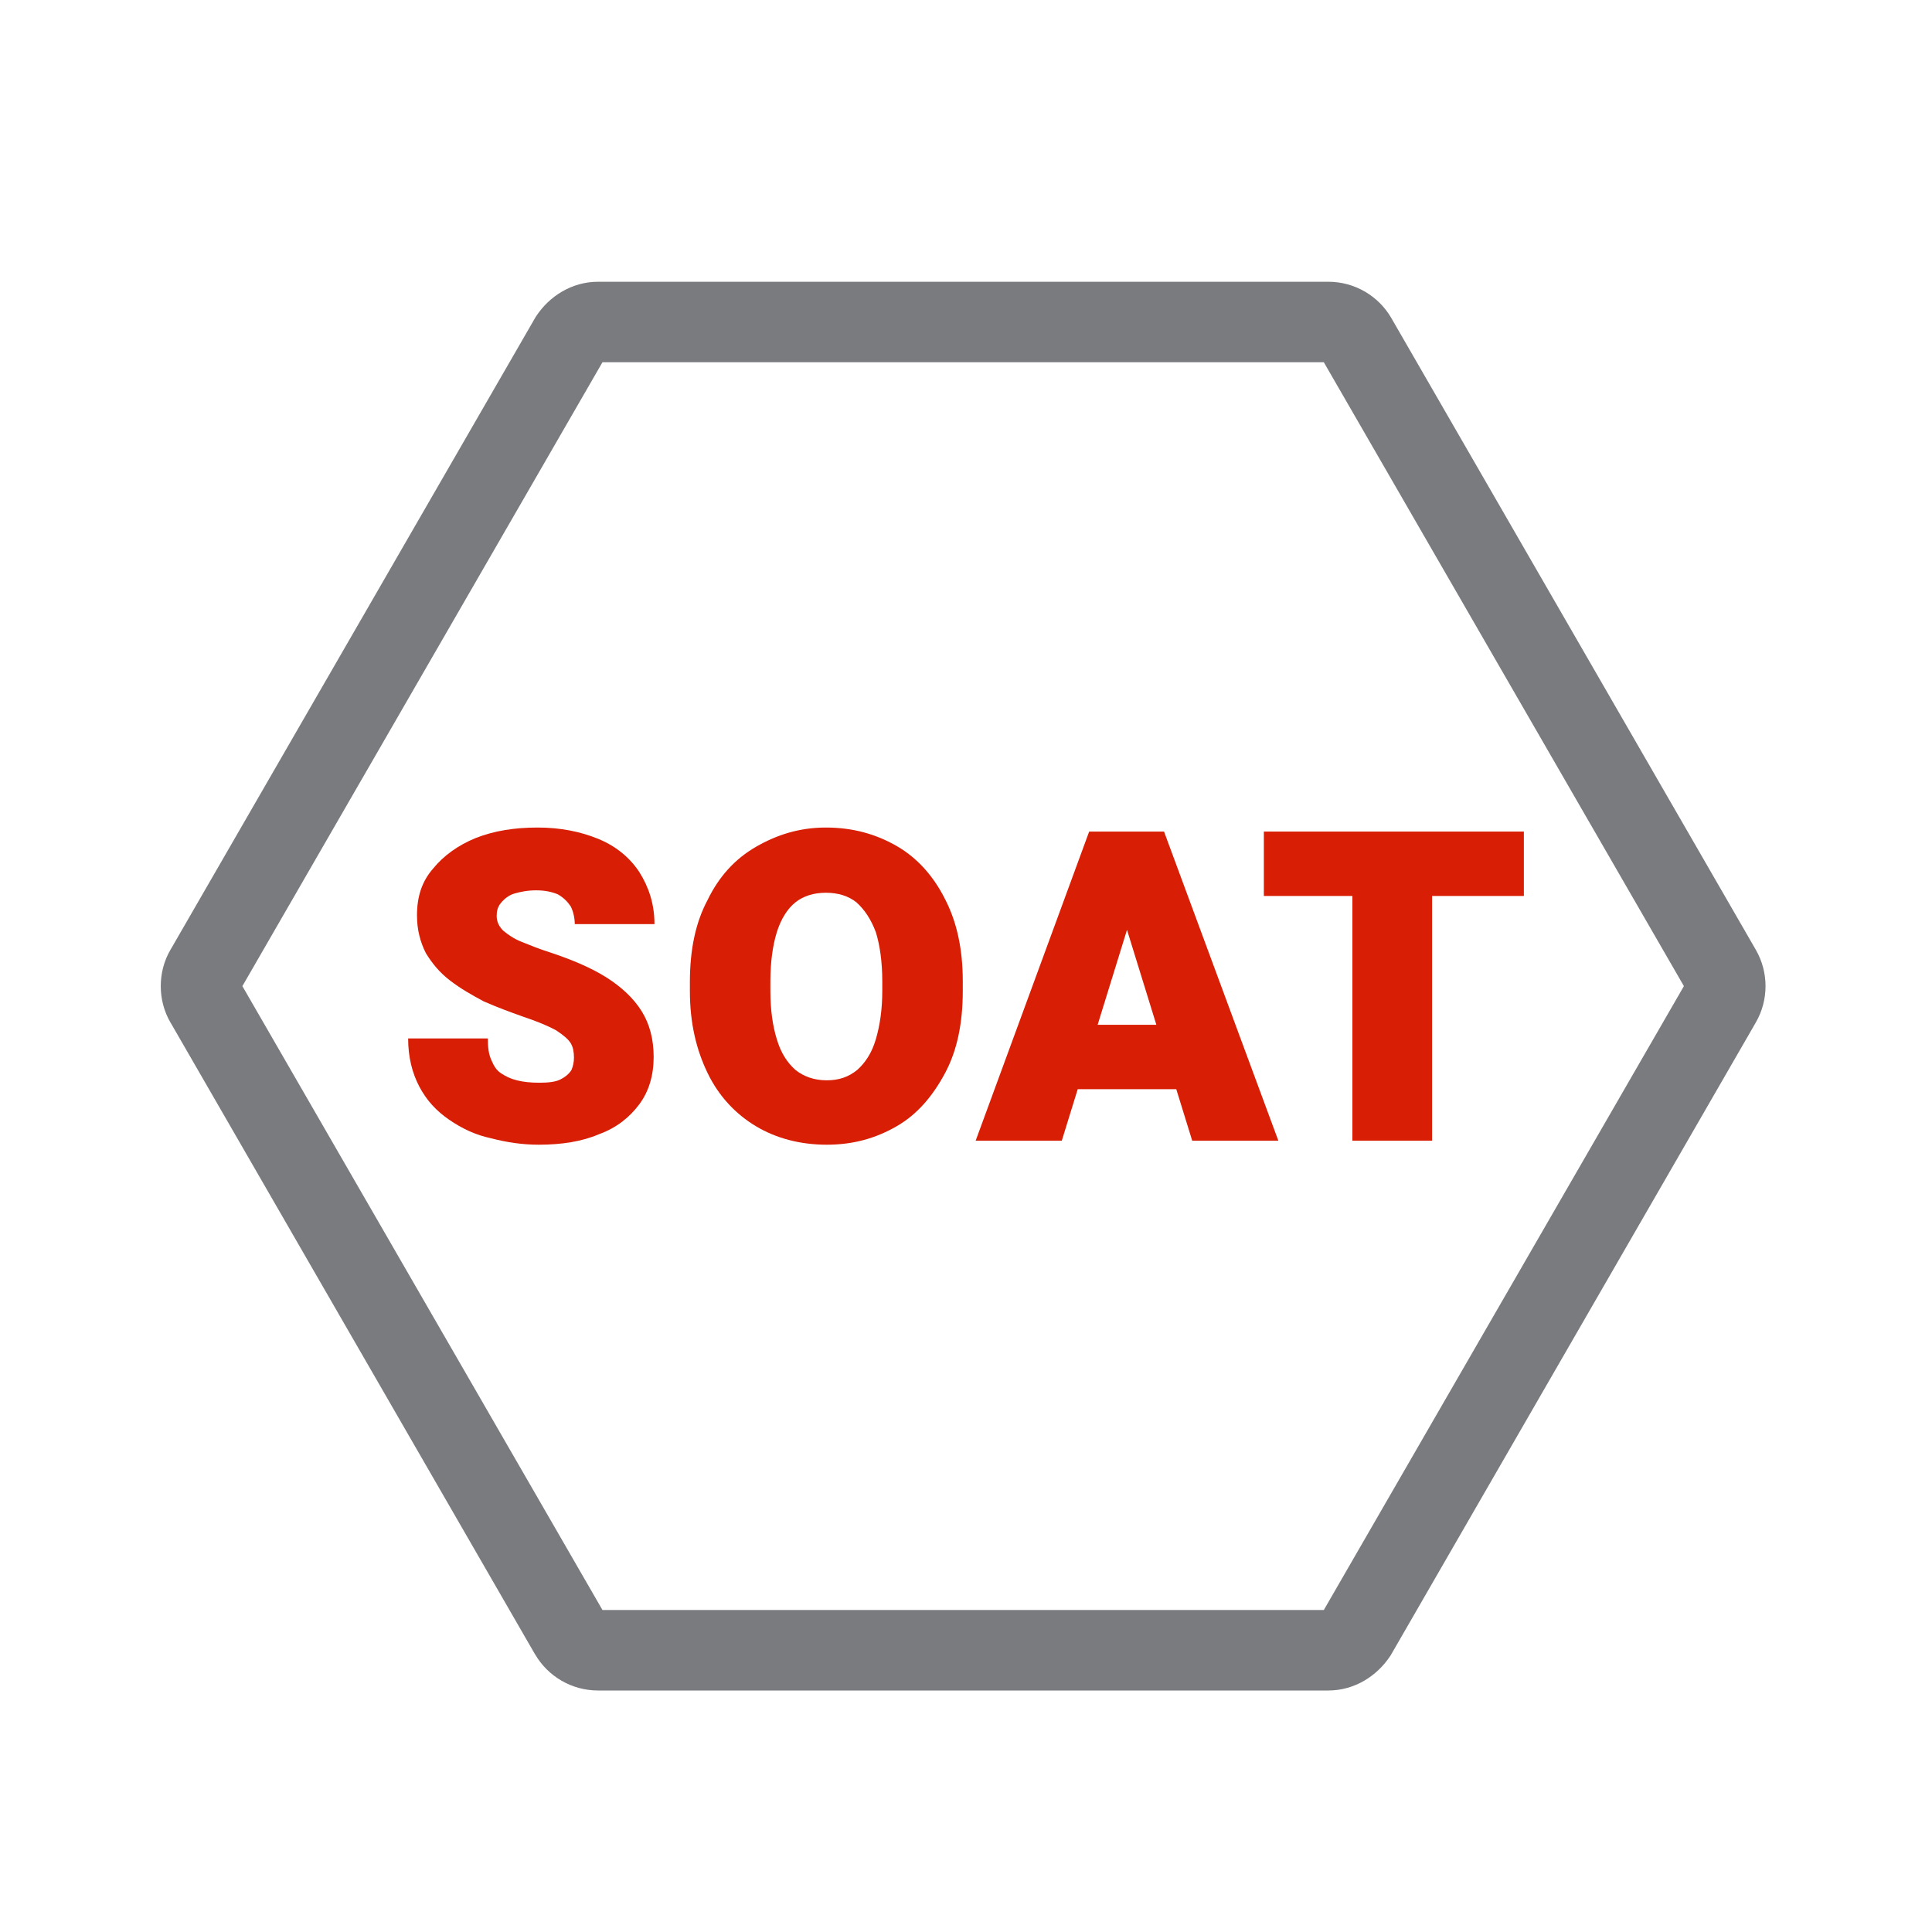<svg width="24" height="24" viewBox="0 0 24 24" fill="none" xmlns="http://www.w3.org/2000/svg">
<path fill-rule="evenodd" clip-rule="evenodd" d="M6.664 3.923C6.82 3.687 7.096 3.5 7.43 3.5H16.5C16.832 3.5 17.125 3.679 17.282 3.948L17.283 3.95L21.811 11.798C21.812 11.799 21.812 11.799 21.812 11.8C21.972 12.075 21.972 12.425 21.812 12.7C21.812 12.701 21.812 12.701 21.811 12.702L17.275 20.564L17.266 20.577C17.109 20.813 16.834 21 16.5 21H7.43C7.097 21 6.805 20.821 6.648 20.552L6.646 20.55L2.118 12.702C2.117 12.701 2.117 12.701 2.117 12.701C1.957 12.426 1.957 12.074 2.117 11.799C2.117 11.799 2.117 11.799 2.118 11.798L6.655 3.936L6.664 3.923ZM7.484 4.5L3.011 12.25L7.484 20H16.445L20.918 12.25L16.445 4.5H7.484Z" fill="#797B7F"/>
<path d="M7.13 13.14C7.13 13.07 7.12 13.01 7.09 12.96C7.06 12.91 7 12.86 6.91 12.8C6.82 12.75 6.68 12.69 6.5 12.63C6.33 12.57 6.17 12.51 6.01 12.44C5.86 12.36 5.72 12.28 5.59 12.18C5.46 12.08 5.37 11.97 5.29 11.84C5.22 11.7 5.18 11.55 5.18 11.37C5.18 11.14 5.24 10.95 5.38 10.79C5.51 10.63 5.69 10.5 5.91 10.41C6.14 10.32 6.39 10.28 6.68 10.28C6.96 10.28 7.21 10.33 7.43 10.42C7.65 10.51 7.82 10.65 7.94 10.83C8.06 11.02 8.13 11.23 8.13 11.48H7.14C7.14 11.4 7.12 11.32 7.09 11.26C7.05 11.2 7 11.15 6.93 11.11C6.86 11.08 6.77 11.06 6.66 11.06C6.55 11.06 6.46 11.08 6.39 11.1C6.32 11.12 6.26 11.17 6.22 11.22C6.18 11.27 6.17 11.32 6.17 11.38C6.17 11.45 6.2 11.51 6.25 11.56C6.31 11.61 6.38 11.66 6.48 11.7C6.58 11.74 6.7 11.79 6.83 11.83C7.1 11.92 7.34 12.02 7.53 12.14C7.72 12.26 7.87 12.4 7.97 12.56C8.07 12.72 8.12 12.91 8.12 13.13C8.12 13.36 8.06 13.56 7.94 13.72C7.82 13.88 7.66 14.01 7.44 14.09C7.23 14.18 6.98 14.22 6.69 14.22C6.49 14.22 6.29 14.19 6.1 14.14C5.91 14.1 5.74 14.02 5.58 13.91C5.42 13.8 5.3 13.67 5.21 13.5C5.12 13.33 5.07 13.13 5.07 12.9H6.06C6.06 13.01 6.07 13.09 6.1 13.16C6.13 13.23 6.16 13.29 6.22 13.33C6.28 13.37 6.34 13.4 6.42 13.42C6.5 13.44 6.59 13.45 6.7 13.45C6.81 13.45 6.9 13.44 6.96 13.41C7.02 13.38 7.07 13.34 7.1 13.29C7.12 13.24 7.13 13.19 7.13 13.14Z" fill="#D81E05"/>
<path d="M11.96 12.31C11.96 12.71 11.89 13.05 11.74 13.33C11.59 13.61 11.4 13.84 11.14 13.99C10.88 14.14 10.6 14.22 10.27 14.22C9.94 14.22 9.64 14.14 9.39 13.99C9.14 13.84 8.93 13.62 8.79 13.33C8.65 13.04 8.57 12.71 8.57 12.31V12.2C8.57 11.8 8.64 11.46 8.79 11.18C8.93 10.89 9.13 10.67 9.39 10.52C9.65 10.37 9.93 10.28 10.26 10.28C10.59 10.28 10.88 10.36 11.14 10.51C11.4 10.66 11.6 10.89 11.74 11.17C11.89 11.46 11.96 11.8 11.96 12.19V12.31ZM10.96 12.19C10.96 11.95 10.93 11.74 10.88 11.58C10.82 11.42 10.74 11.3 10.64 11.21C10.54 11.13 10.41 11.09 10.26 11.09C10.11 11.09 9.98 11.13 9.88 11.21C9.78 11.29 9.7 11.42 9.65 11.58C9.6 11.74 9.57 11.95 9.57 12.19V12.31C9.57 12.55 9.6 12.75 9.65 12.91C9.7 13.08 9.78 13.2 9.88 13.29C9.98 13.37 10.11 13.42 10.27 13.42C10.42 13.42 10.54 13.38 10.65 13.29C10.75 13.2 10.83 13.08 10.88 12.91C10.93 12.74 10.96 12.54 10.96 12.31V12.19Z" fill="#D81E05"/>
<path d="M13.19 14.17H12.12L13.53 10.33H14.2L14.09 11.26L13.19 14.17ZM14.8 13.53H12.83V12.73H14.8V13.53ZM13.91 11.26L13.78 10.33H14.46L15.88 14.17H14.81L13.91 11.26Z" fill="#D81E05"/>
<path d="M18.93 11.13H15.7V10.33H18.93V11.13ZM17.79 14.17H16.8V10.33H17.79V14.17Z" fill="#D81E05"/>
</svg>
